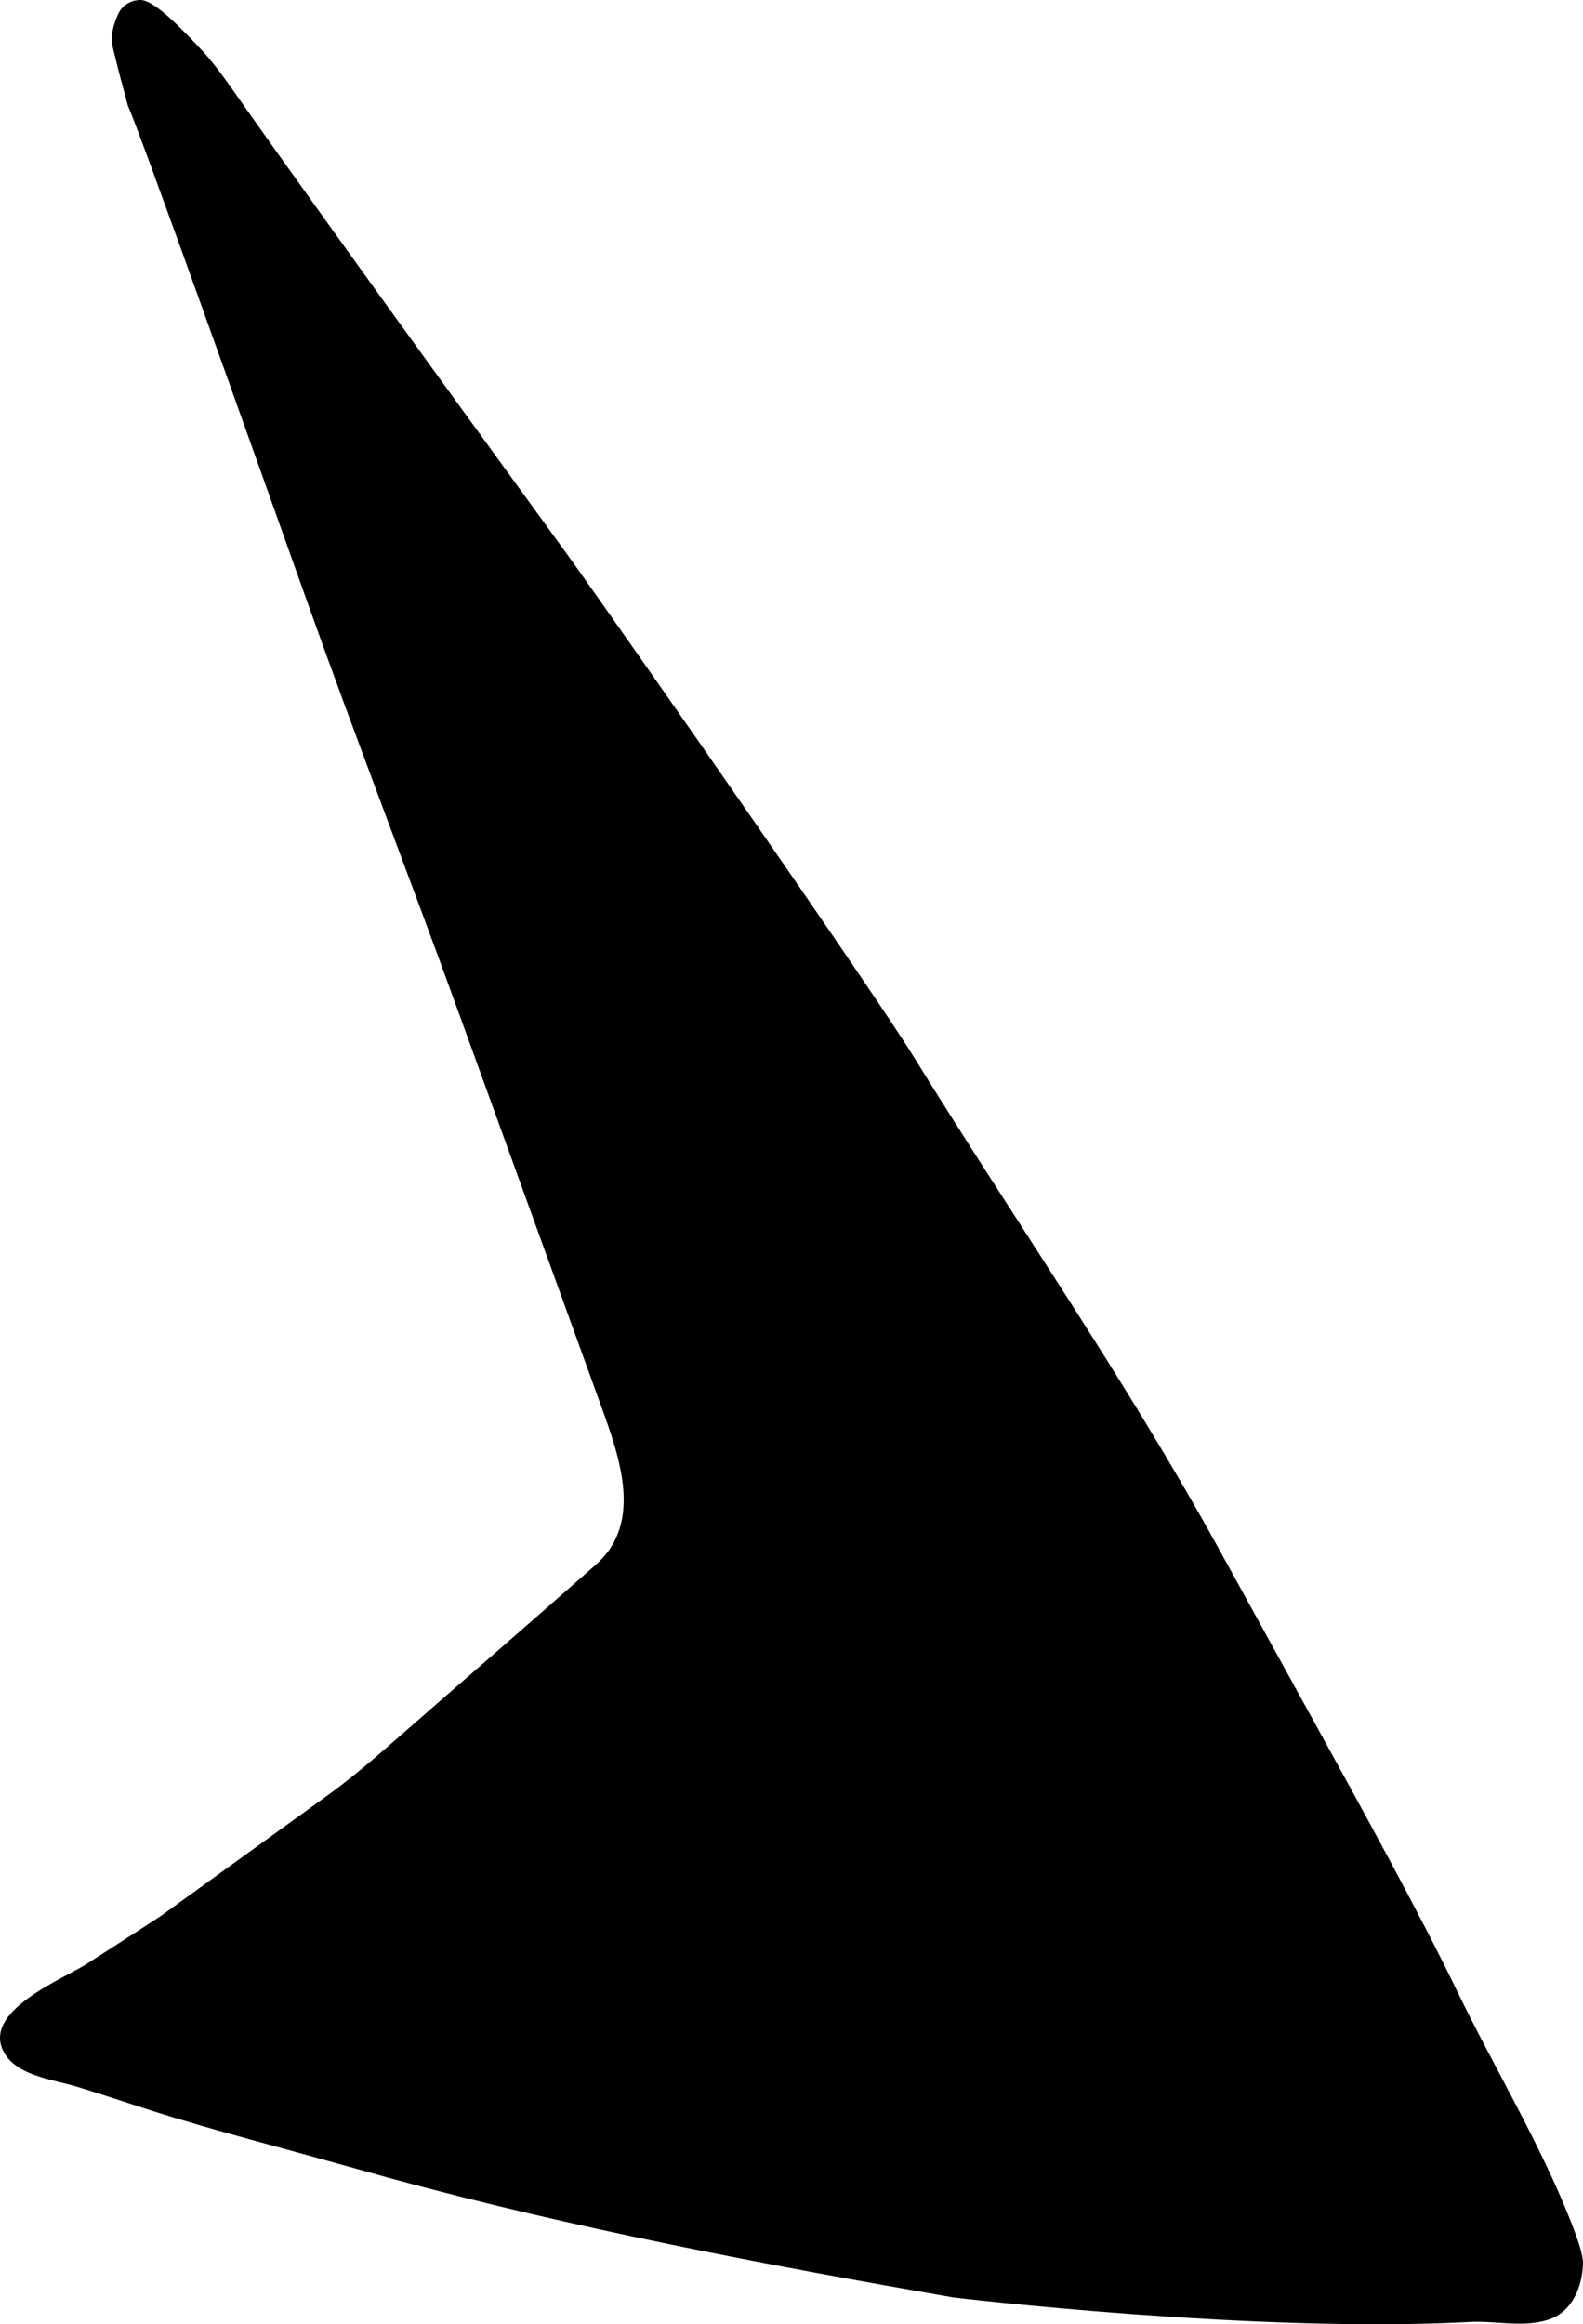<?xml version="1.0" encoding="utf-8"?>
<!-- Generator: Adobe Illustrator 16.0.0, SVG Export Plug-In . SVG Version: 6.00 Build 0)  -->
<!DOCTYPE svg PUBLIC "-//W3C//DTD SVG 1.1//EN" "http://www.w3.org/Graphics/SVG/1.1/DTD/svg11.dtd">
<svg version="1.1" id="Layer_1" xmlns="http://www.w3.org/2000/svg" xmlns:xlink="http://www.w3.org/1999/xlink" x="0px" y="0px"
	 width="430.82px" height="632.172px" viewBox="0 0 430.82 632.172" enable-background="new 0 0 430.82 632.172"
	 xml:space="preserve">
<path d="M2.359,560.031c4.222,4.772,12.684,5.756,18.25,7.432c6.714,2.021,13.351,4.279,20.027,6.412
	c8.924,2.85,17.93,5.414,26.962,7.893c11.449,3.146,22.9,6.279,34.334,9.49c1.474,0.414,2.939,0.84,4.417,1.242
	c50.341,13.717,101.641,23.408,153.013,32.367c0.402,0.07,82.424,9.822,140.594,6.684c7.125-0.385,14.468,1.611,21.398-0.606
	c6.547-2.099,9.32-8.978,9.465-15.455c0.037-1.699-1.014-5.449-3.271-11.166c-8.627-21.834-20.918-41.951-31.125-63.052
	c-10.183-21.045-25.896-49.562-39.39-74.053l-25.52-46.311c-25.308-45.93-55.361-88.996-82.908-133.579
	c-10.729-17.367-73.688-107.836-94.065-136.301c-4.57-6.387-61.375-84.168-91.33-126.777c-3.229-4.596-6.016-8.182-8.457-10.777
	C49.868,8.276,42.112,0.028,38.242,0c-2.609-0.02-5.015,1.463-6.099,3.848c-0.839,1.846-1.495,3.815-1.68,5.845
	c-0.193,2.179,0.45,4.024,0.949,6.107c0.853,3.549,1.799,7.085,2.787,10.598c0.25,0.89,0.393,1.9,0.767,2.749
	c3.647,8.273,32.518,89.279,48.465,134.031c13.504,37.896,28.052,75.406,41.757,113.229l38.379,105.917
	c5.085,14.037,11.486,31.865-1.326,43.18c-18.812,16.615-37.812,33.021-56.702,49.545c-5.435,4.754-10.986,9.373-16.842,13.604
	l-44.939,32.475c-0.527,0.371-7.292,4.775-20.149,13.023c-6.533,4.188-28.776,12.858-22.504,24.114
	C1.46,558.904,1.883,559.492,2.359,560.031z"/>
</svg>
